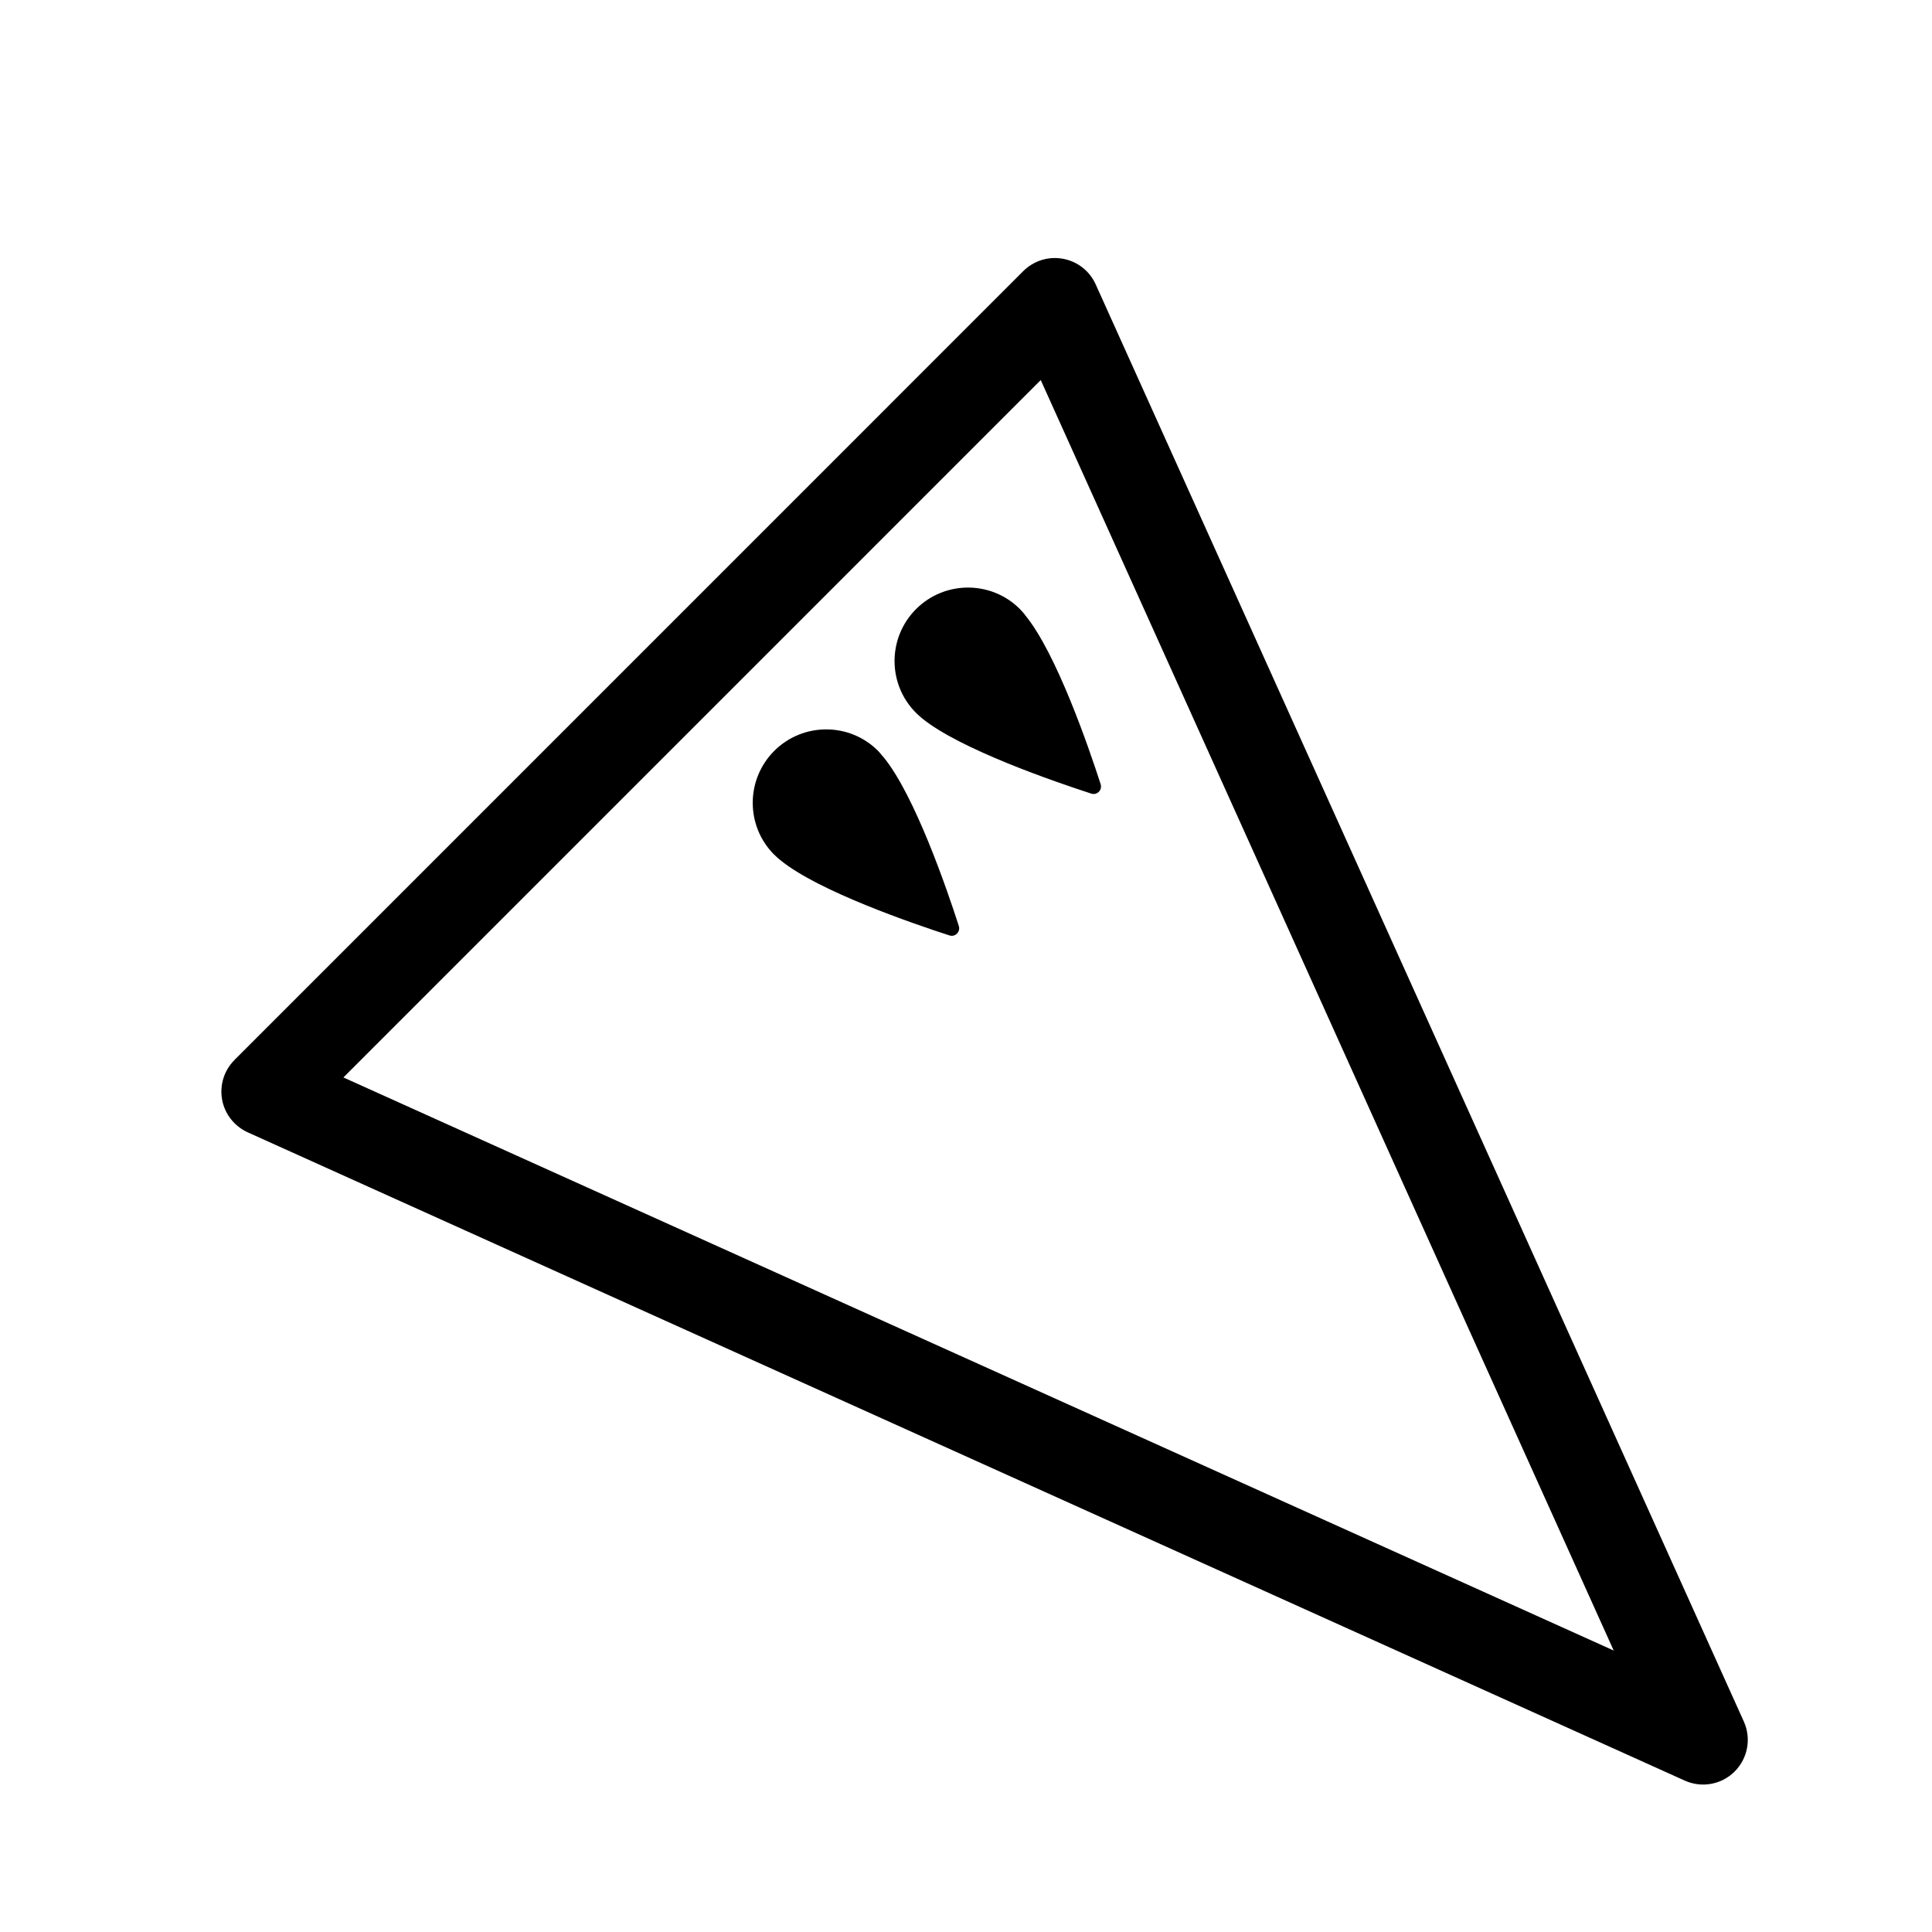 <?xml version="1.0" encoding="utf-8"?>
<!-- Generated by IcoMoon.io -->
<!DOCTYPE svg PUBLIC "-//W3C//DTD SVG 1.1//EN" "http://www.w3.org/Graphics/SVG/1.1/DTD/svg11.dtd">
<svg version="1.1" xmlns="http://www.w3.org/2000/svg" xmlns:xlink="http://www.w3.org/1999/xlink" width="32" height="32" viewBox="0 0 32 32">
<path fill="#000" d="M3.884 17.556l13.065-13.066c0.173-0.172 0.417-0.248 0.657-0.204s0.442 0.202 0.542 0.424l10.735 23.803c0.127 0.281 0.067 0.61-0.152 0.829v0c-0.217 0.217-0.546 0.277-0.827 0.15l-23.801-10.737c-0.221-0.101-0.381-0.303-0.424-0.541-0.044-0.241 0.033-0.486 0.205-0.657zM17.238 6.295l-11.55 11.551 21.040 9.492-9.49-21.043z"></path>
<path fill="#000" d="M16.97 10.175c0.002 0.004 0.006 0.008 0.009 0.013 0.521 0.632 1.060 2.209 1.251 2.8 0.031 0.098-0.060 0.189-0.157 0.156-0.592-0.192-2.171-0.733-2.799-1.245-0.007-0.005-0.012-0.010-0.018-0.016-0.030-0.026-0.059-0.050-0.084-0.076-0.475-0.475-0.473-1.245 0.001-1.719s1.245-0.475 1.719-0.001c0.027 0.027 0.052 0.057 0.078 0.087z"></path>
<path fill="#000" d="M14.62 12.525c0.004 0.003 0.007 0.007 0.011 0.012 0.521 0.632 1.060 2.209 1.25 2.8 0.031 0.097-0.061 0.189-0.157 0.156-0.592-0.191-2.172-0.733-2.797-1.245-0.007-0.005-0.013-0.010-0.020-0.016-0.029-0.026-0.058-0.050-0.084-0.076-0.475-0.475-0.473-1.245 0.001-1.719s1.245-0.475 1.719-0.001c0.025 0.027 0.051 0.057 0.076 0.089z"></path>
</svg>
